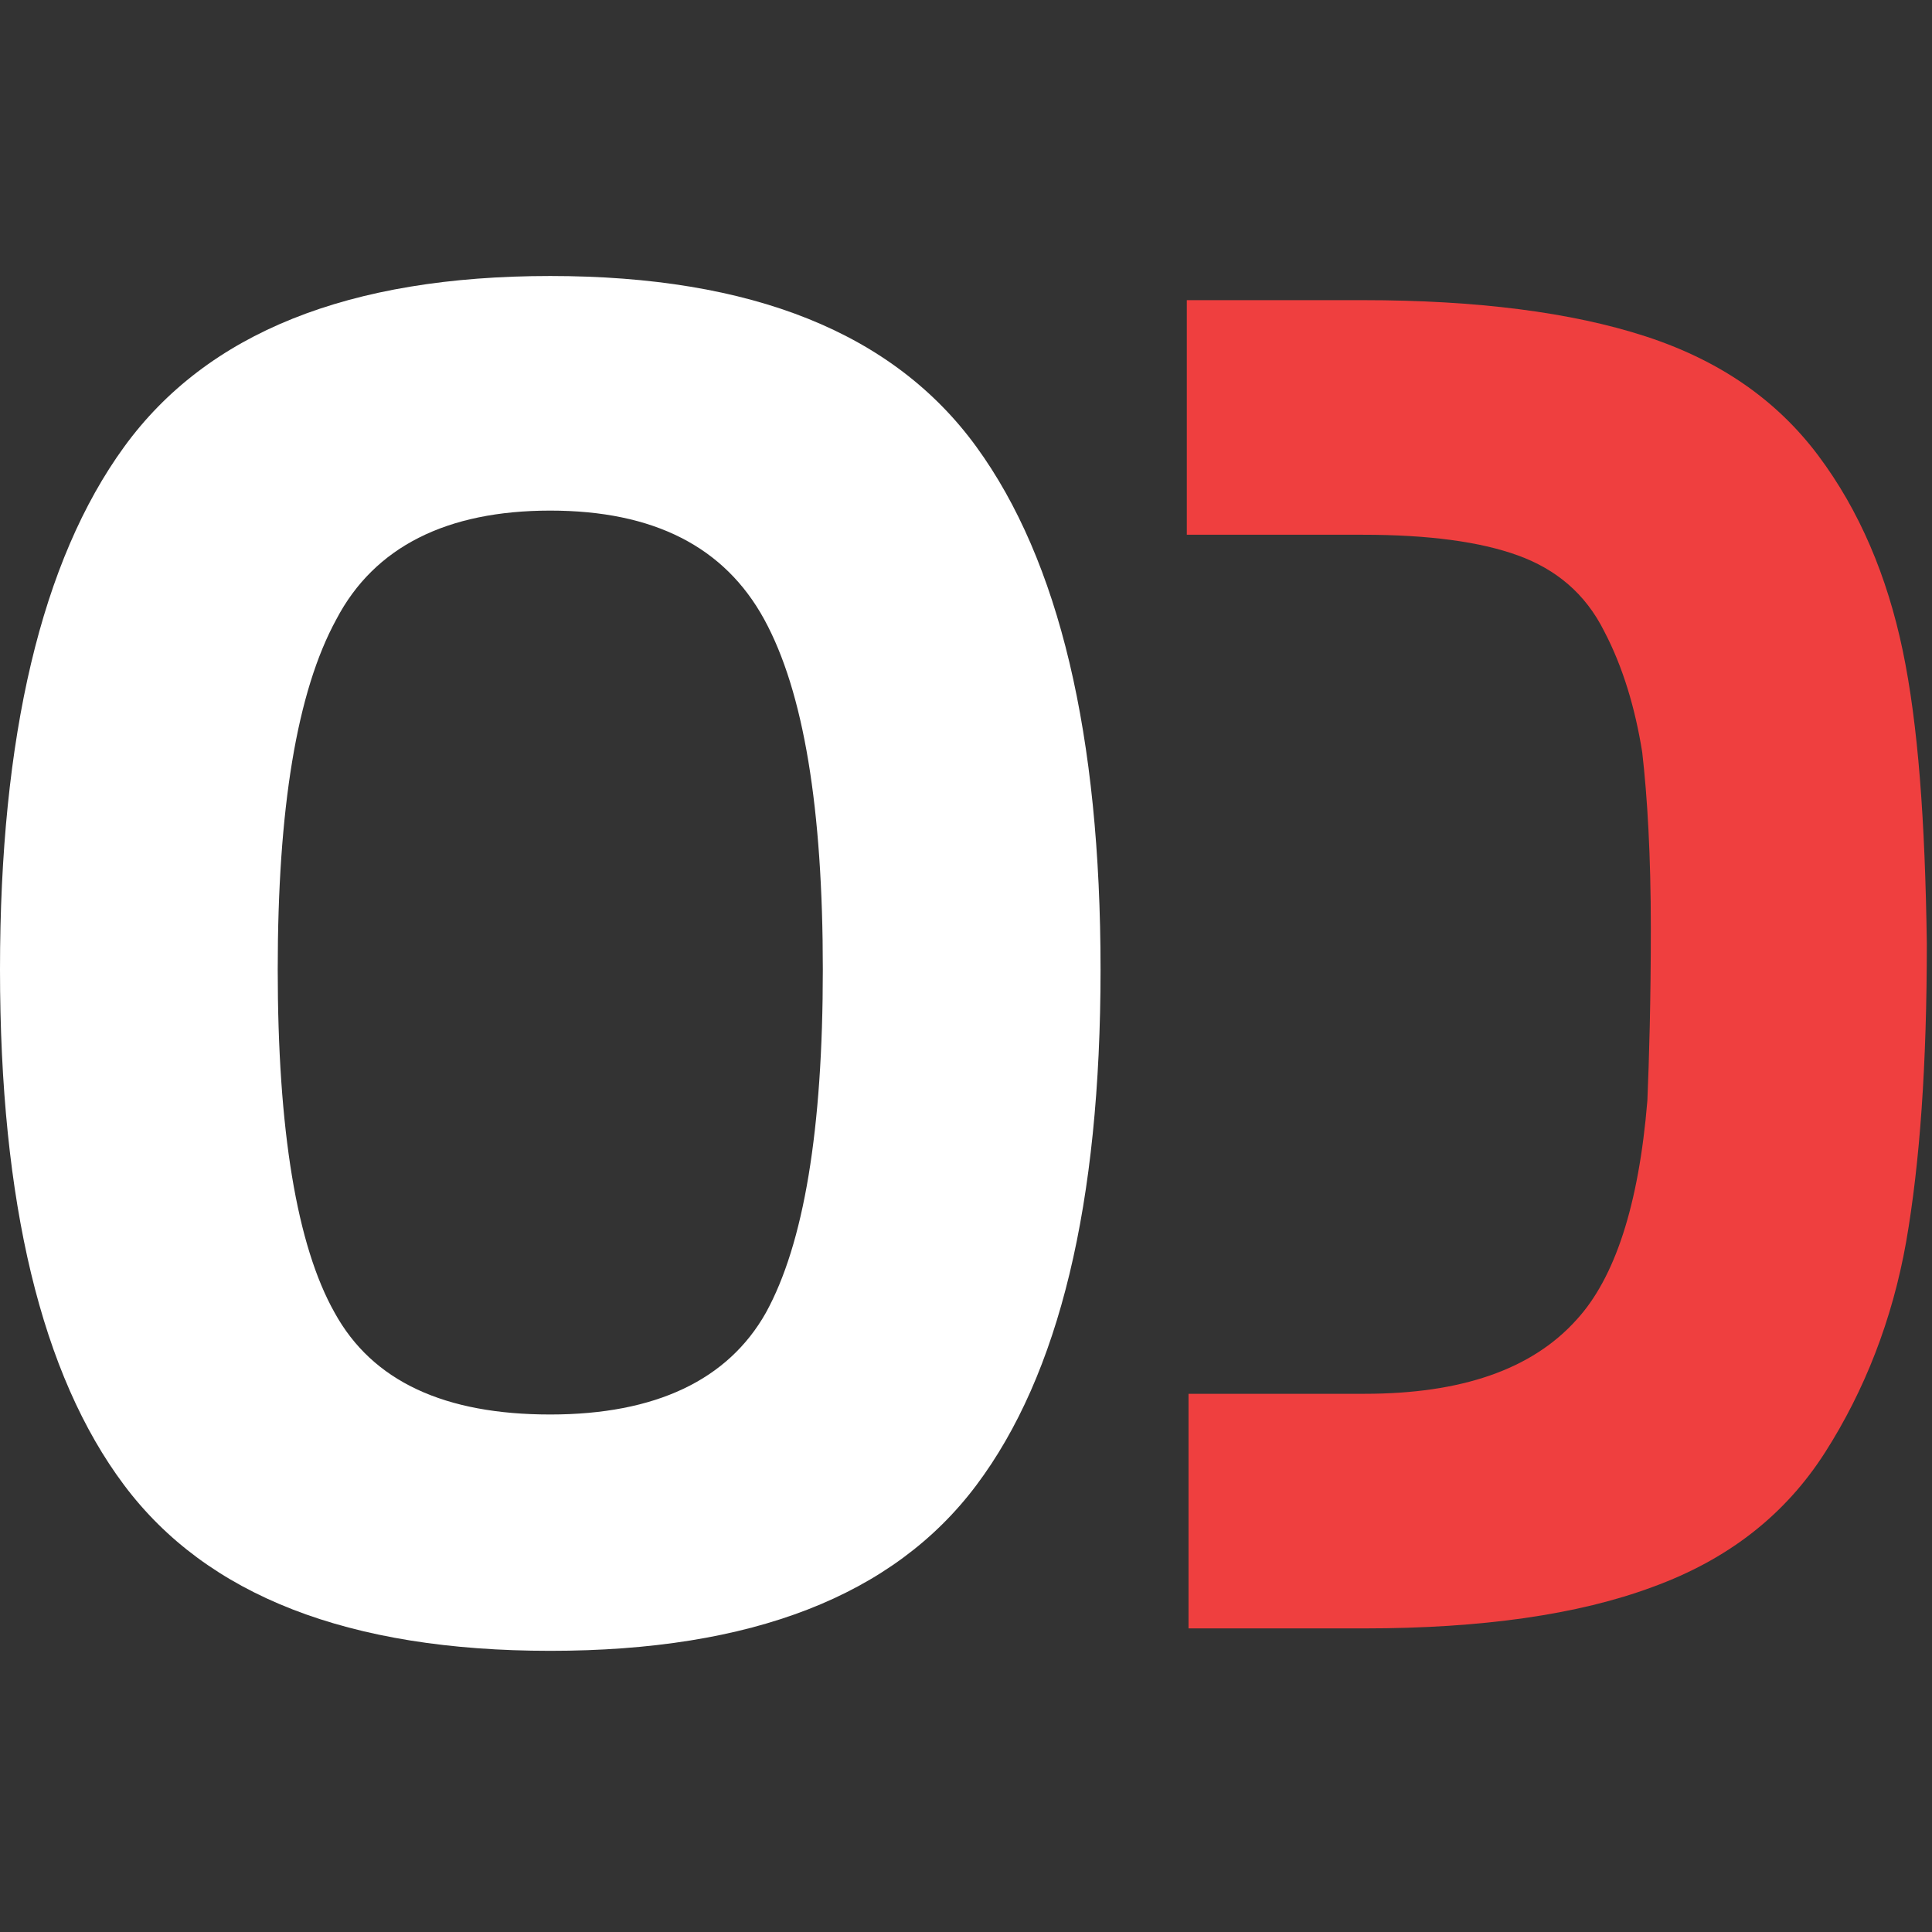 <?xml version="1.0" encoding="UTF-8" standalone="no"?>
<!DOCTYPE svg PUBLIC "-//W3C//DTD SVG 1.1//EN" "http://www.w3.org/Graphics/SVG/1.1/DTD/svg11.dtd">
<svg width="100%" height="100%" viewBox="0 0 112 112" version="1.1" xmlns="http://www.w3.org/2000/svg" xmlns:xlink="http://www.w3.org/1999/xlink" xml:space="preserve" xmlns:serif="http://www.serif.com/" style="fill-rule:evenodd;clip-rule:evenodd;stroke-linejoin:round;stroke-miterlimit:2;">
    <rect x="0" y="0" width="112" height="112" fill="#333333" stroke="none"/>
    <g id="path15" transform="matrix(1,0,0,1,0,16)">
        <path d="M56.6,70.1C51.8,76.5 43.6,79.7 31.9,79.7C20.2,79.7 12,76.5 7.2,70.1C2.4,63.7 0,53.7 0,40.2C0,26.7 2.4,16.5 7.2,9.9C12,3.3 20.2,0 31.9,0C43.6,0 51.8,3.3 56.6,9.9C61.4,16.5 63.8,26.6 63.8,40.2C63.8,53.8 61.4,63.7 56.6,70.1ZM19.4,60.1C21.6,64.1 25.8,66 31.9,66C38,66 42.2,64 44.4,60.1C46.6,56.1 47.7,49.5 47.7,40.2C47.7,30.9 46.6,24.1 44.3,19.9C42,15.7 37.9,13.6 31.9,13.6C25.9,13.6 21.7,15.7 19.5,19.9C17.2,24.1 16.1,30.9 16.1,40.2C16.1,49.5 17.2,56.2 19.4,60.1Z" style="fill:white;fill-rule:nonzero;"/>
    </g>
    <g id="path11" transform="matrix(1,0,0,1,-152.3,16)">
        <path d="M262.6,21.7C261.7,17.4 260.1,13.6 257.7,10.4C255.3,7.2 252,4.9 247.7,3.5C243.4,2.1 237.9,1.4 231.3,1.4L221.1,1.4L221.1,15L231.3,15C235.1,15 238.1,15.4 240.3,16.2C242.5,17 244.2,18.4 245.3,20.6C246.4,22.7 247.1,25.1 247.5,27.6C247.8,30.2 248,33.6 248,37.8C248,42.1 247.9,45.4 247.8,47.8C247.3,53.9 245.9,58.1 243.7,60.5C241.1,63.4 237,64.8 231.4,64.8L221.2,64.8L221.2,78.4L231.4,78.4C238.2,78.4 243.8,77.6 248.1,76C252.5,74.4 255.8,71.8 258.1,68.2C260.4,64.6 262,60.5 262.8,56C263.6,51.4 264,45.7 264,38.7C263.9,31.6 263.5,26 262.6,21.7Z" style="fill:rgb(239,63,63);fill-rule:nonzero;"/>
    </g>
</svg>

